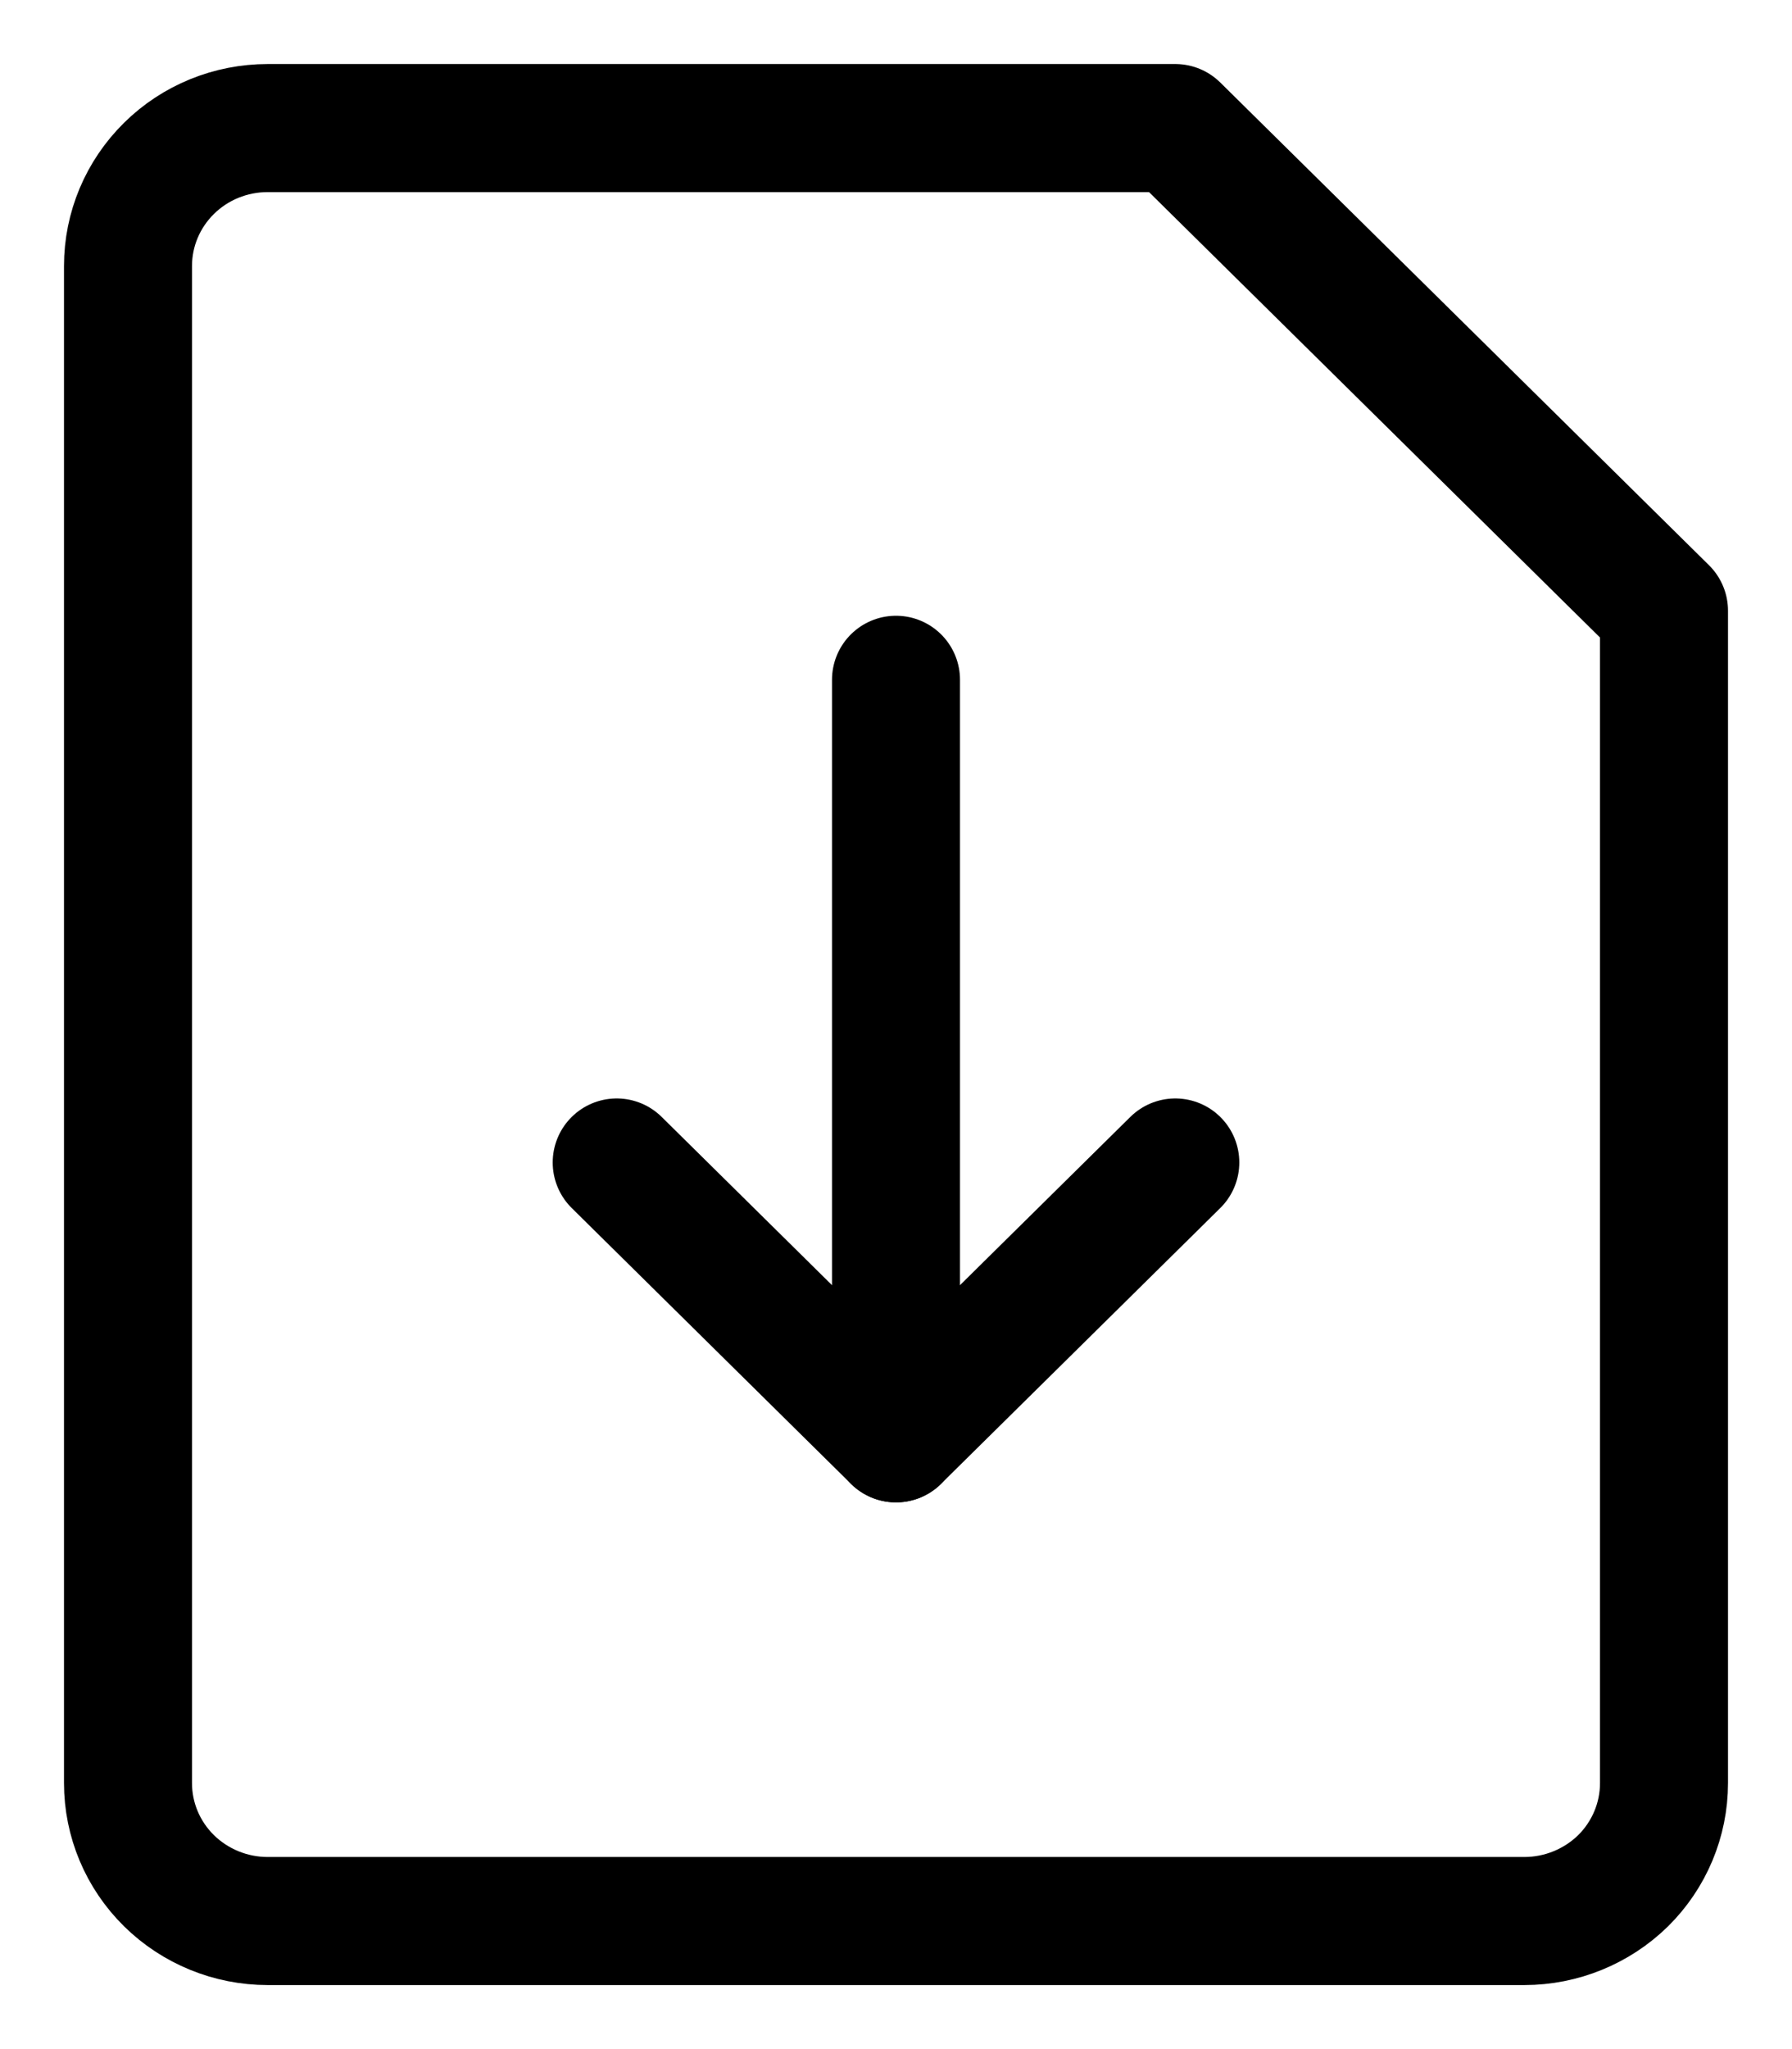 <svg width="14" height="16" viewBox="0 0 14 16" fill="none" xmlns="http://www.w3.org/2000/svg">
<path d="M13 13.923C13 14.209 12.885 14.483 12.681 14.685C12.476 14.886 12.198 15 11.909 15H2.091C1.802 15 1.524 14.886 1.32 14.685C1.115 14.483 1 14.209 1 13.923V2.077C1 1.791 1.115 1.517 1.32 1.315C1.524 1.113 1.802 1 2.091 1H9.182L13 4.769V13.923Z" stroke="currentColor" stroke-linecap="round" stroke-linejoin="round"/>
<path d="M9.182 9.077L7 11.231L4.818 9.077" stroke="currentColor" stroke-linecap="round" stroke-linejoin="round"/>
<path d="M7 11.231V5.308" stroke="currentColor" stroke-linecap="round" stroke-linejoin="round"/>
</svg>
